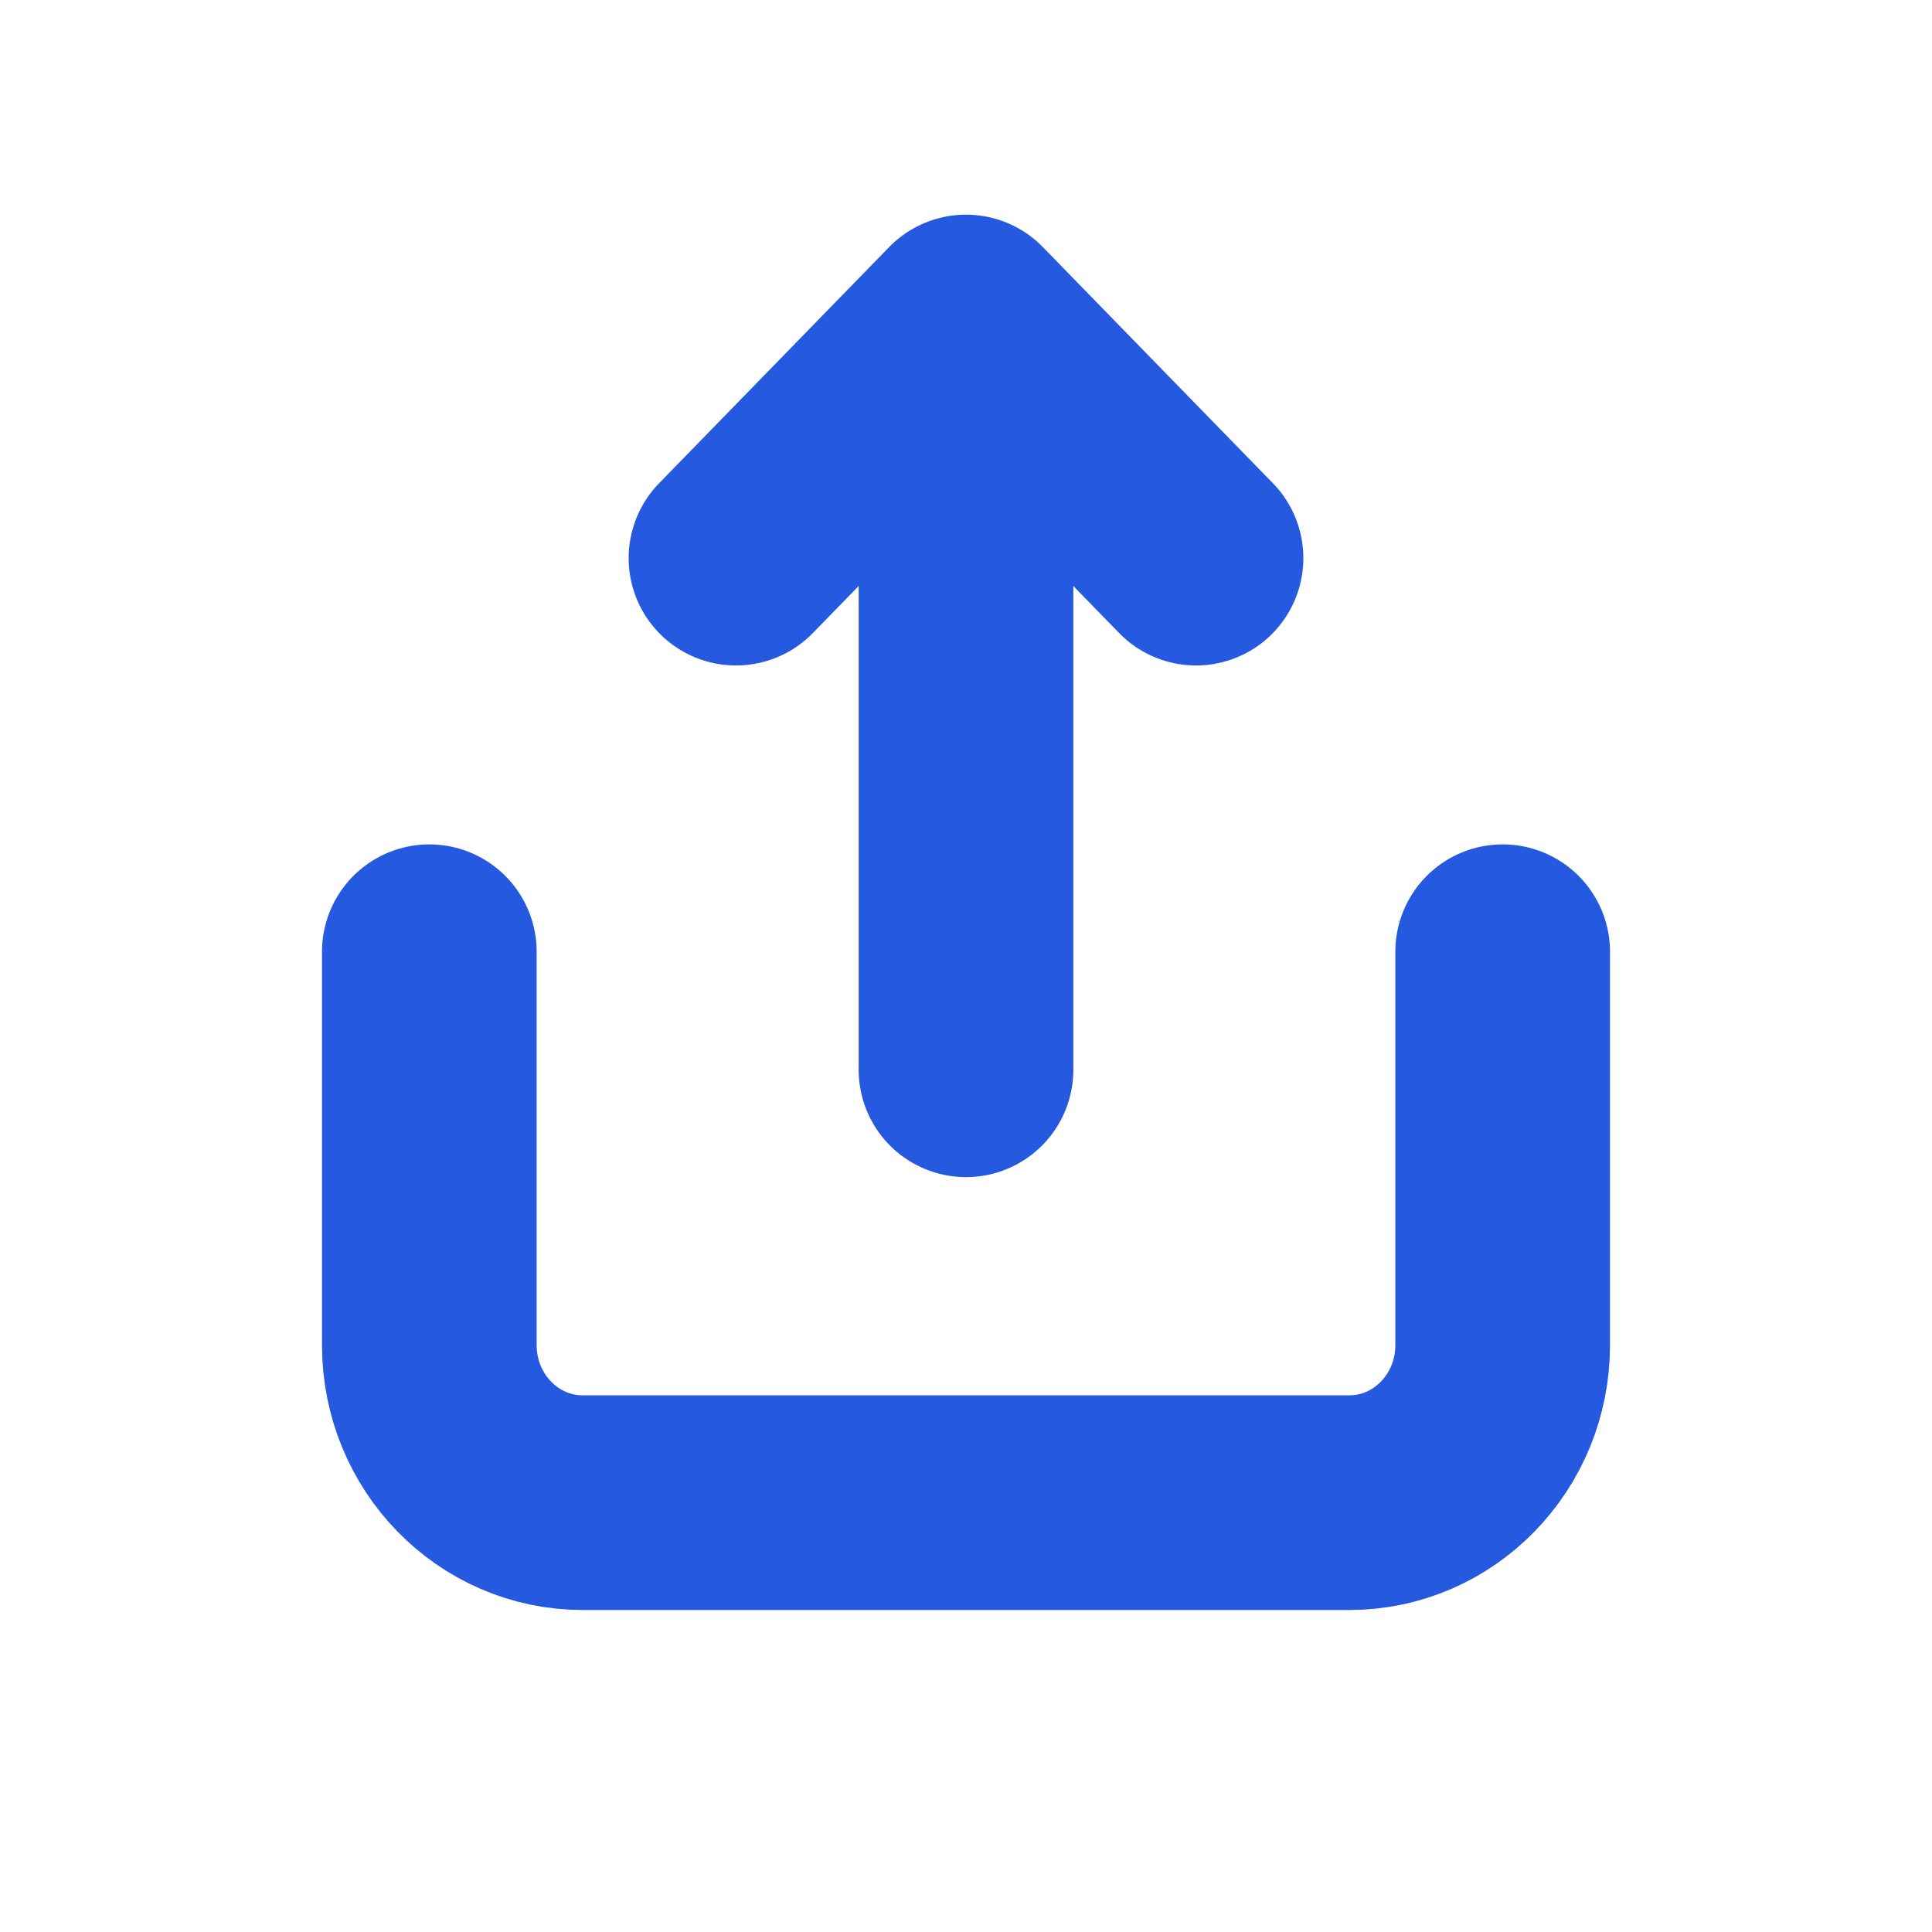 <svg width="18" height="18" viewBox="0 0 18 18" fill="none" xmlns="http://www.w3.org/2000/svg">
<path d="M9 3.733L9 9.967M11.143 5.2L9 3L6.857 5.2M4 8.867V12.533C4 13.343 4.64 14 5.429 14H12.571C13.36 14 14 13.343 14 12.533V8.867" stroke="#2459E0" stroke-width="2" stroke-linecap="round" stroke-linejoin="round"/>
</svg>
